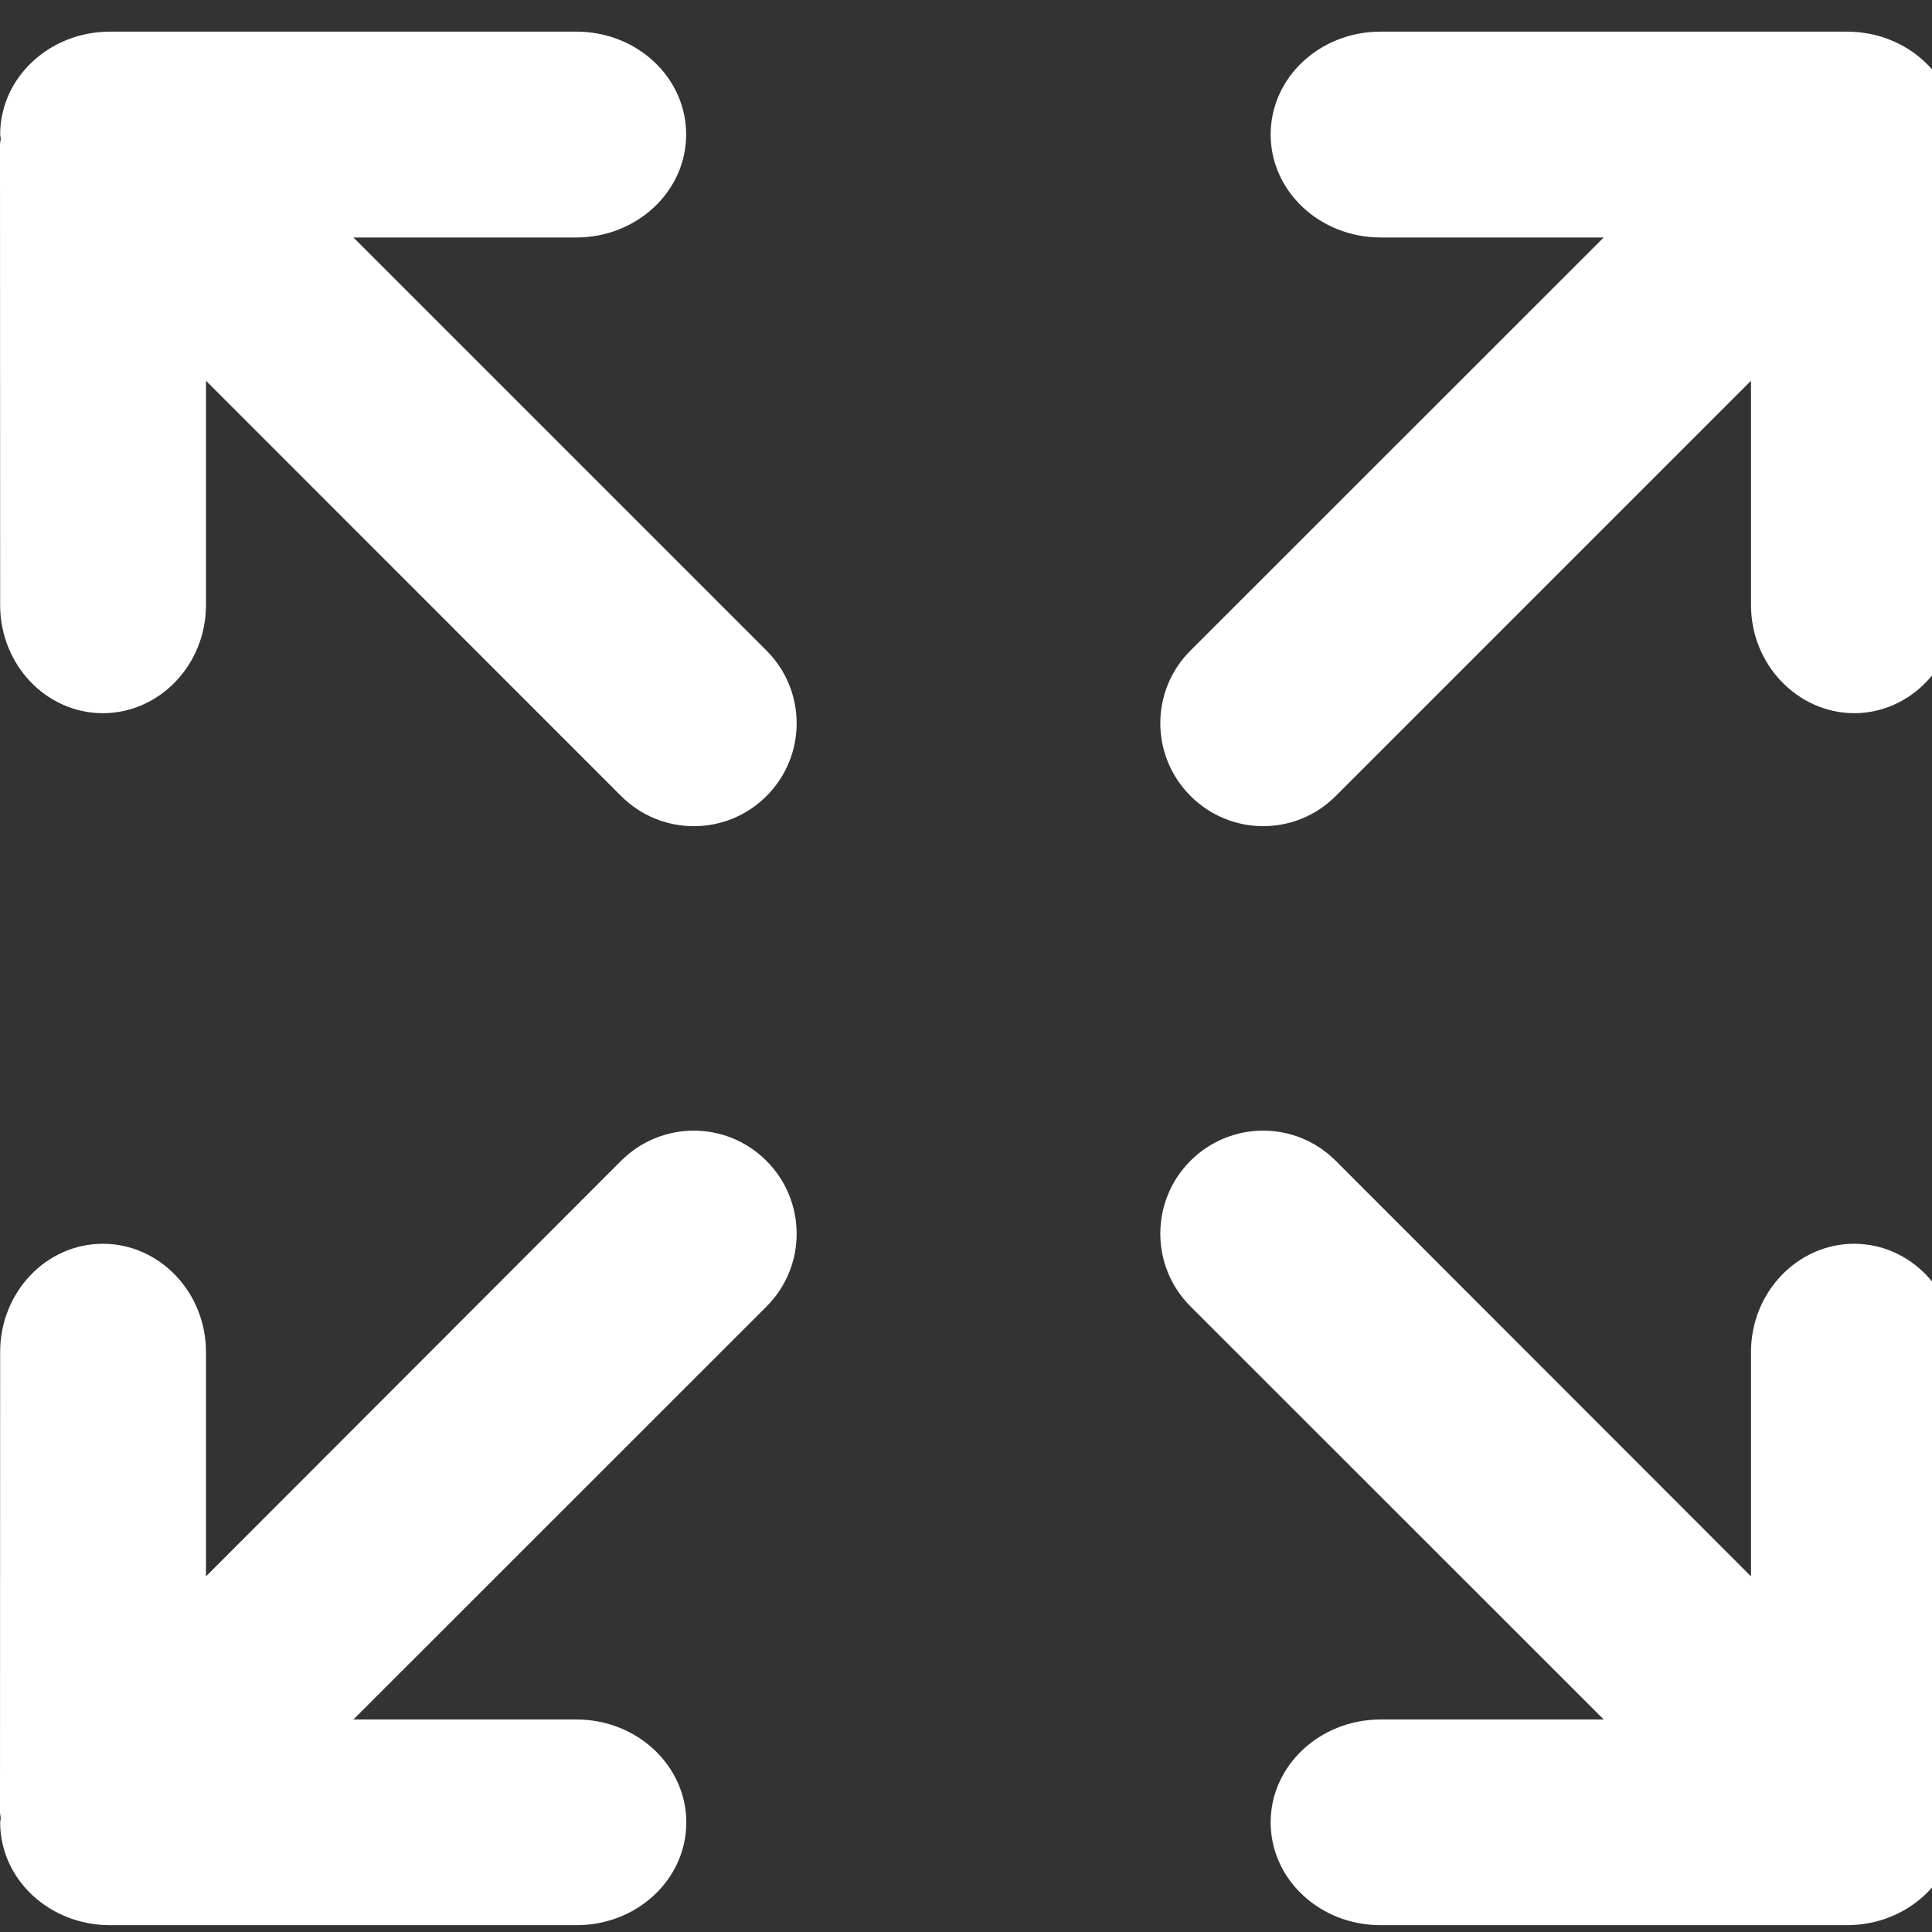 <?xml version="1.0" encoding="UTF-8"?>
<svg width="13px" height="13px" viewBox="0 0 13 13" version="1.1" xmlns="http://www.w3.org/2000/svg" xmlns:xlink="http://www.w3.org/1999/xlink">
    <rect x="0" y="0" width="13" height="13" fill="#333333" stroke="none"/>
    <!-- Generator: Sketch 55.2 (78181) - https://sketchapp.com -->
    <title>Artboard</title>
    <desc>Created with Sketch.</desc>
    <g id="Artboard" stroke="none" stroke-width="1" fill="none" fill-rule="evenodd">
        <g id="flaticon1564747555-svg" fill="#FFFFFF" fill-rule="nonzero">
            <path d="M13.167,9.098 C13.167,8.695 12.858,8.369 12.475,8.369 C12.095,8.37 11.782,8.695 11.782,9.098 L11.782,10.607 L8.988,7.811 C8.718,7.54 8.281,7.54 8.01,7.811 C7.74,8.081 7.74,8.52 8.01,8.79 L10.791,11.57 L9.289,11.57 C8.88,11.571 8.55,11.881 8.55,12.262 C8.55,12.645 8.88,12.954 9.289,12.954 L12.428,12.954 C12.837,12.954 13.166,12.645 13.168,12.262 C13.166,12.252 13.165,12.244 13.163,12.234 C13.165,12.221 13.168,12.207 13.168,12.194 L13.168,9.098 L13.167,9.098 L13.167,9.098 Z" id="Path"></path>
            <path d="M4.179,7.811 L1.386,10.607 L1.386,9.098 C1.386,8.695 1.074,8.37 0.693,8.369 C0.31,8.369 0.001,8.695 0.001,9.098 L-1.28785871e-14,12.194 C-1.28785871e-14,12.207 0.004,12.221 0.005,12.234 C0.004,12.244 0.002,12.252 0.001,12.263 C0.002,12.646 0.332,12.954 0.74,12.954 L3.88,12.954 C4.288,12.954 4.618,12.645 4.618,12.263 C4.618,11.881 4.288,11.571 3.88,11.57 L2.378,11.57 L5.158,8.791 C5.428,8.521 5.428,8.082 5.158,7.812 C4.888,7.54 4.45,7.54 4.179,7.811 Z" id="Path"></path>
            <path d="M8.988,5.356 L11.782,2.562 L11.782,4.071 C11.782,4.472 12.095,4.797 12.475,4.799 C12.858,4.799 13.167,4.472 13.167,4.071 L13.167,0.974 C13.167,0.96 13.164,0.946 13.163,0.934 C13.164,0.924 13.166,0.915 13.167,0.905 C13.166,0.522 12.837,0.213 12.428,0.213 L9.289,0.213 C8.88,0.213 8.55,0.522 8.55,0.905 C8.55,1.287 8.88,1.597 9.289,1.598 L10.791,1.598 L8.01,4.378 C7.74,4.647 7.74,5.085 8.01,5.355 C8.281,5.627 8.718,5.627 8.988,5.356 Z" id="Path"></path>
            <path d="M2.378,1.598 L3.879,1.598 C4.287,1.597 4.617,1.287 4.617,0.905 C4.617,0.522 4.287,0.213 3.879,0.213 L0.74,0.213 C0.332,0.213 0.002,0.522 0.001,0.905 C0.002,0.915 0.004,0.924 0.005,0.934 C0.004,0.946 0,0.96 0,0.974 L0.001,4.071 C0.001,4.473 0.31,4.799 0.693,4.799 C1.074,4.798 1.386,4.473 1.386,4.071 L1.386,2.562 L4.179,5.356 C4.45,5.627 4.888,5.627 5.158,5.356 C5.428,5.086 5.428,4.648 5.158,4.378 L2.378,1.598 Z" id="Path"></path>
        </g>
    </g>
</svg>